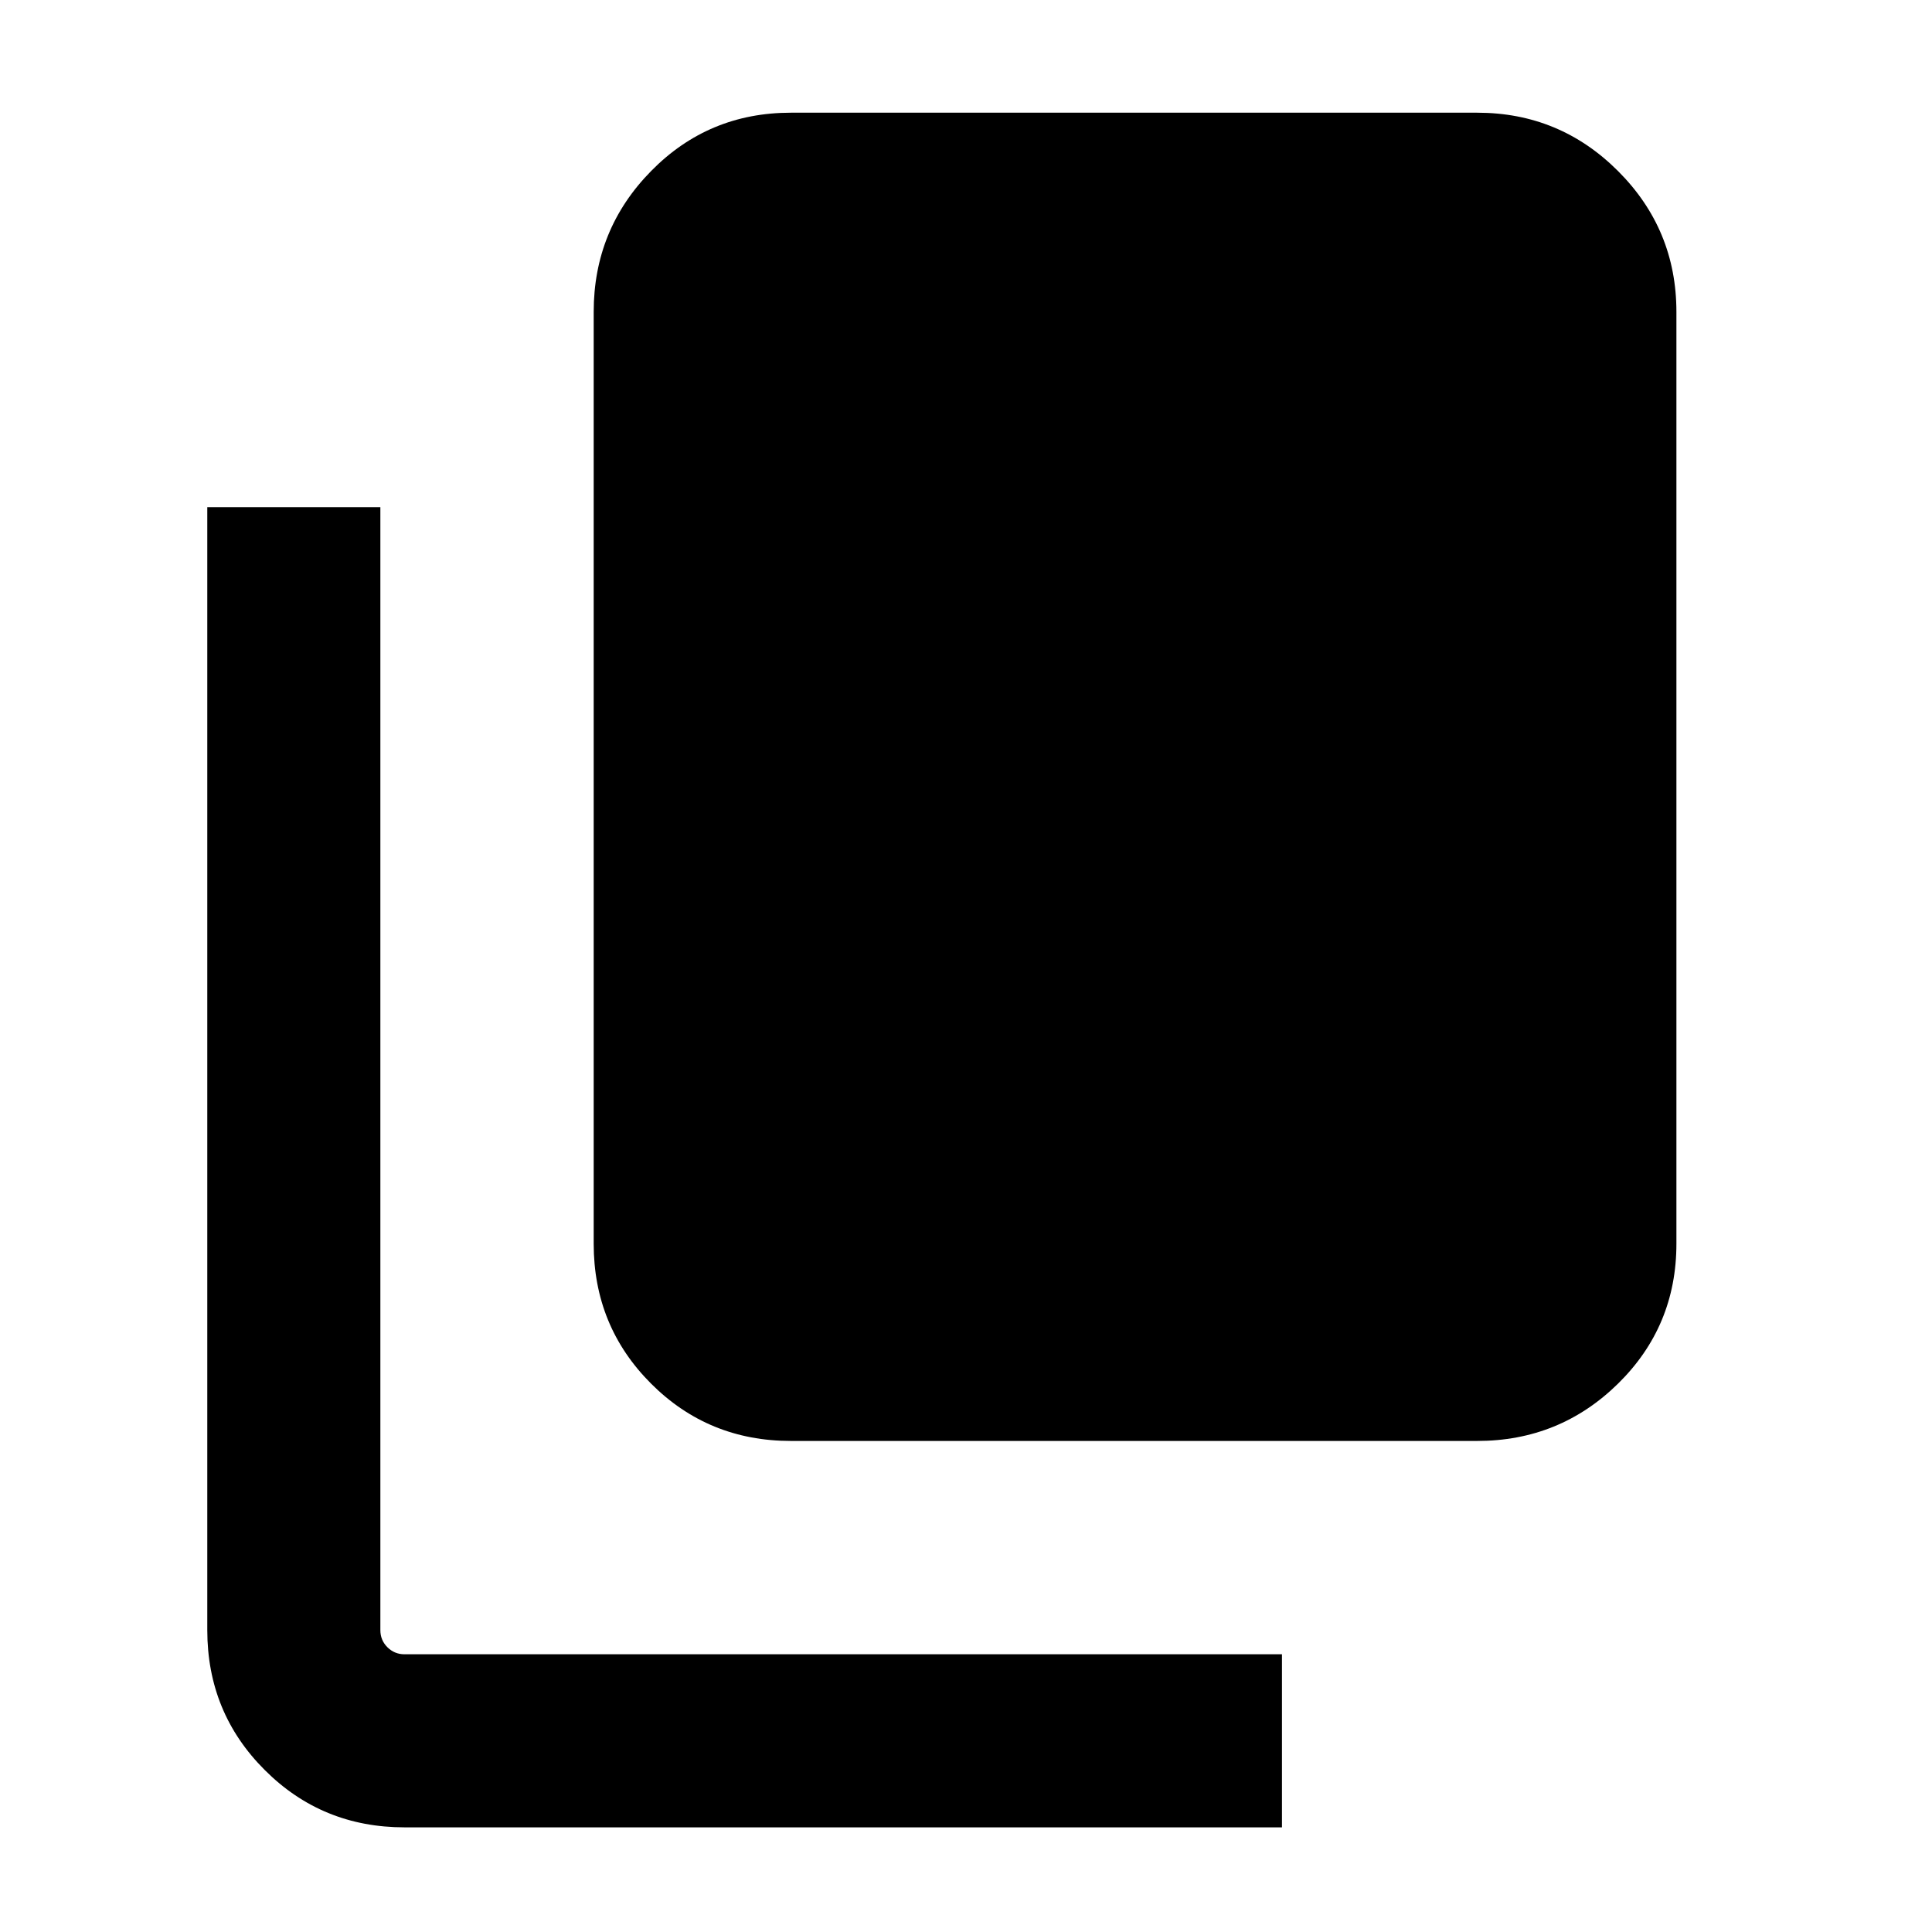 <svg xmlns="http://www.w3.org/2000/svg" height="24" width="24"><path d="M9.825 17.9Q8.8 17.9 8.088 17.188Q7.375 16.475 7.375 15.45V3.875Q7.375 2.85 8.088 2.125Q8.8 1.4 9.825 1.4H18.35Q19.375 1.4 20.1 2.125Q20.825 2.85 20.825 3.875V15.45Q20.825 16.475 20.1 17.188Q19.375 17.9 18.35 17.9ZM5.025 22.7Q4 22.7 3.288 21.987Q2.575 21.275 2.575 20.25V6.3H4.725V20.25Q4.725 20.375 4.812 20.462Q4.9 20.55 5.025 20.55H15.925V22.7Z"/></svg>